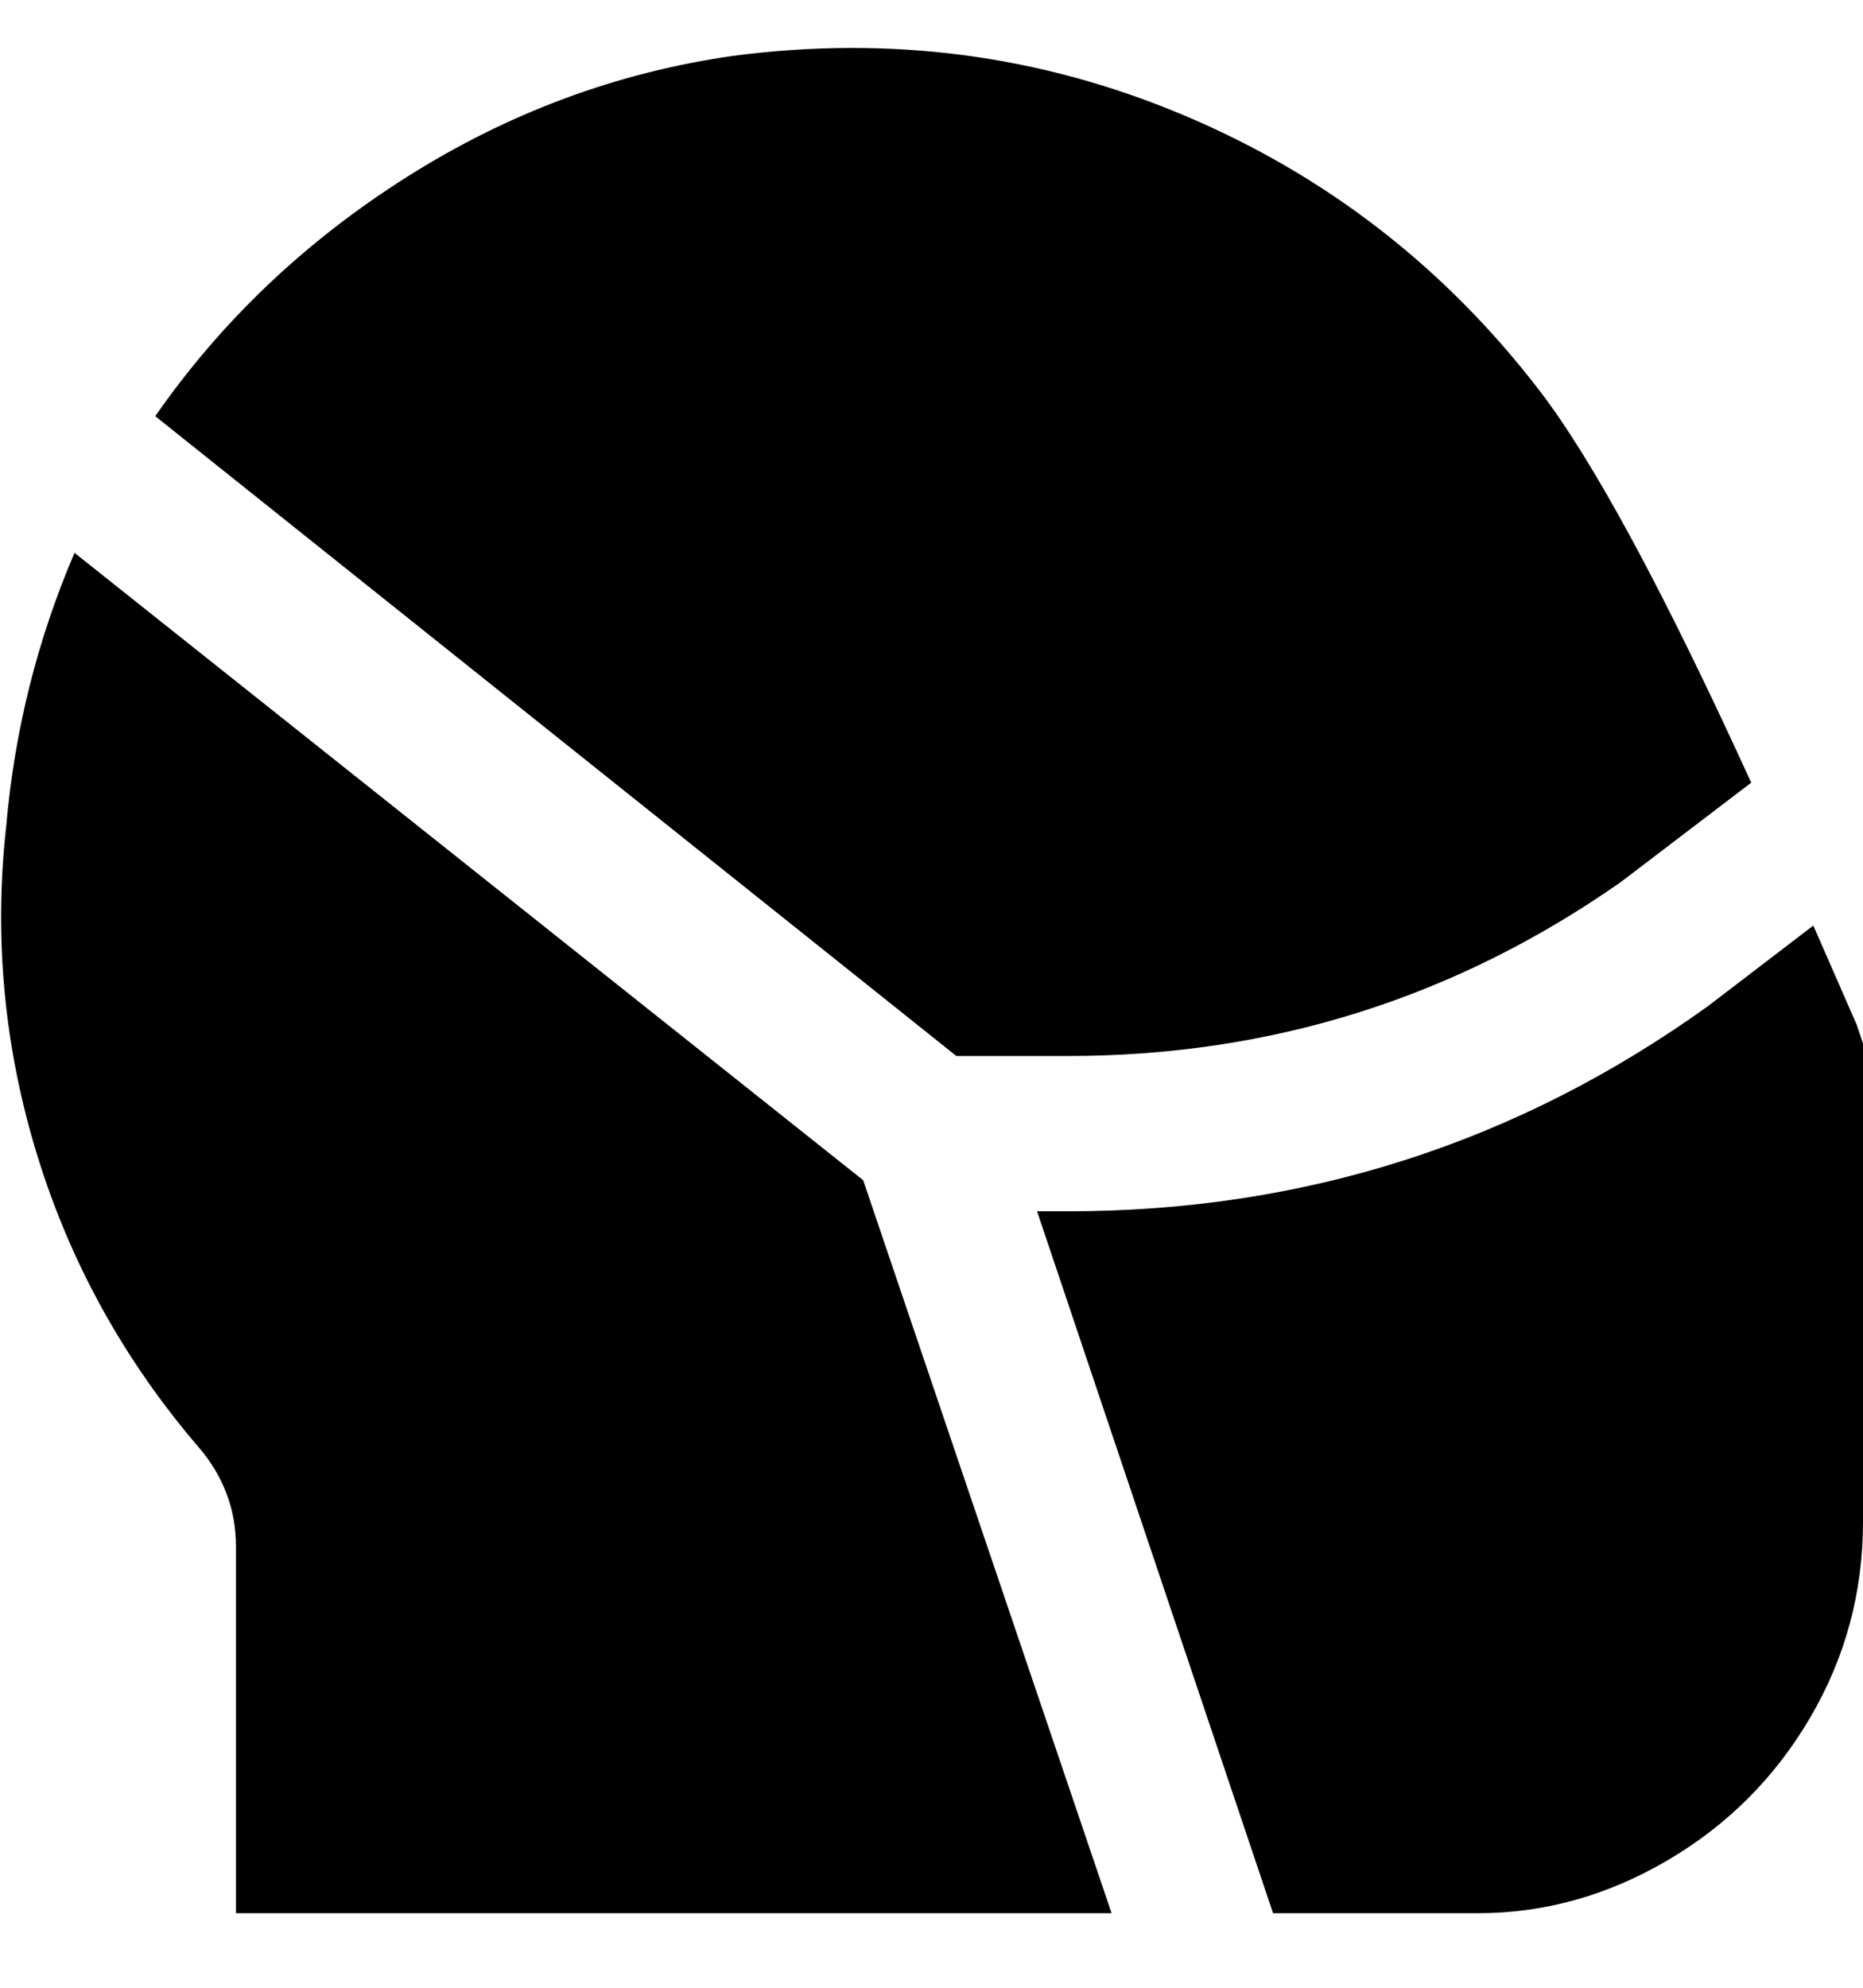 <svg viewBox="0 0 300 320" xmlns="http://www.w3.org/2000/svg"><path d="M154 170h18q49 0 89-28l21-16q-21-46-34-63-23-30-57.5-44.5T118 9q-28 4-52.5 19.5T25 67l129 103zM38 308v-59q0-9-6-16-18-21-26-47t-5-53q2-23 11-44l127 101 40 118H38zm261-143l1 3v77q0 17-8.5 31.5t-23 23Q254 308 238 308h-33l-38-113h5q57 0 103-33l17-13 7 16z"/></svg>